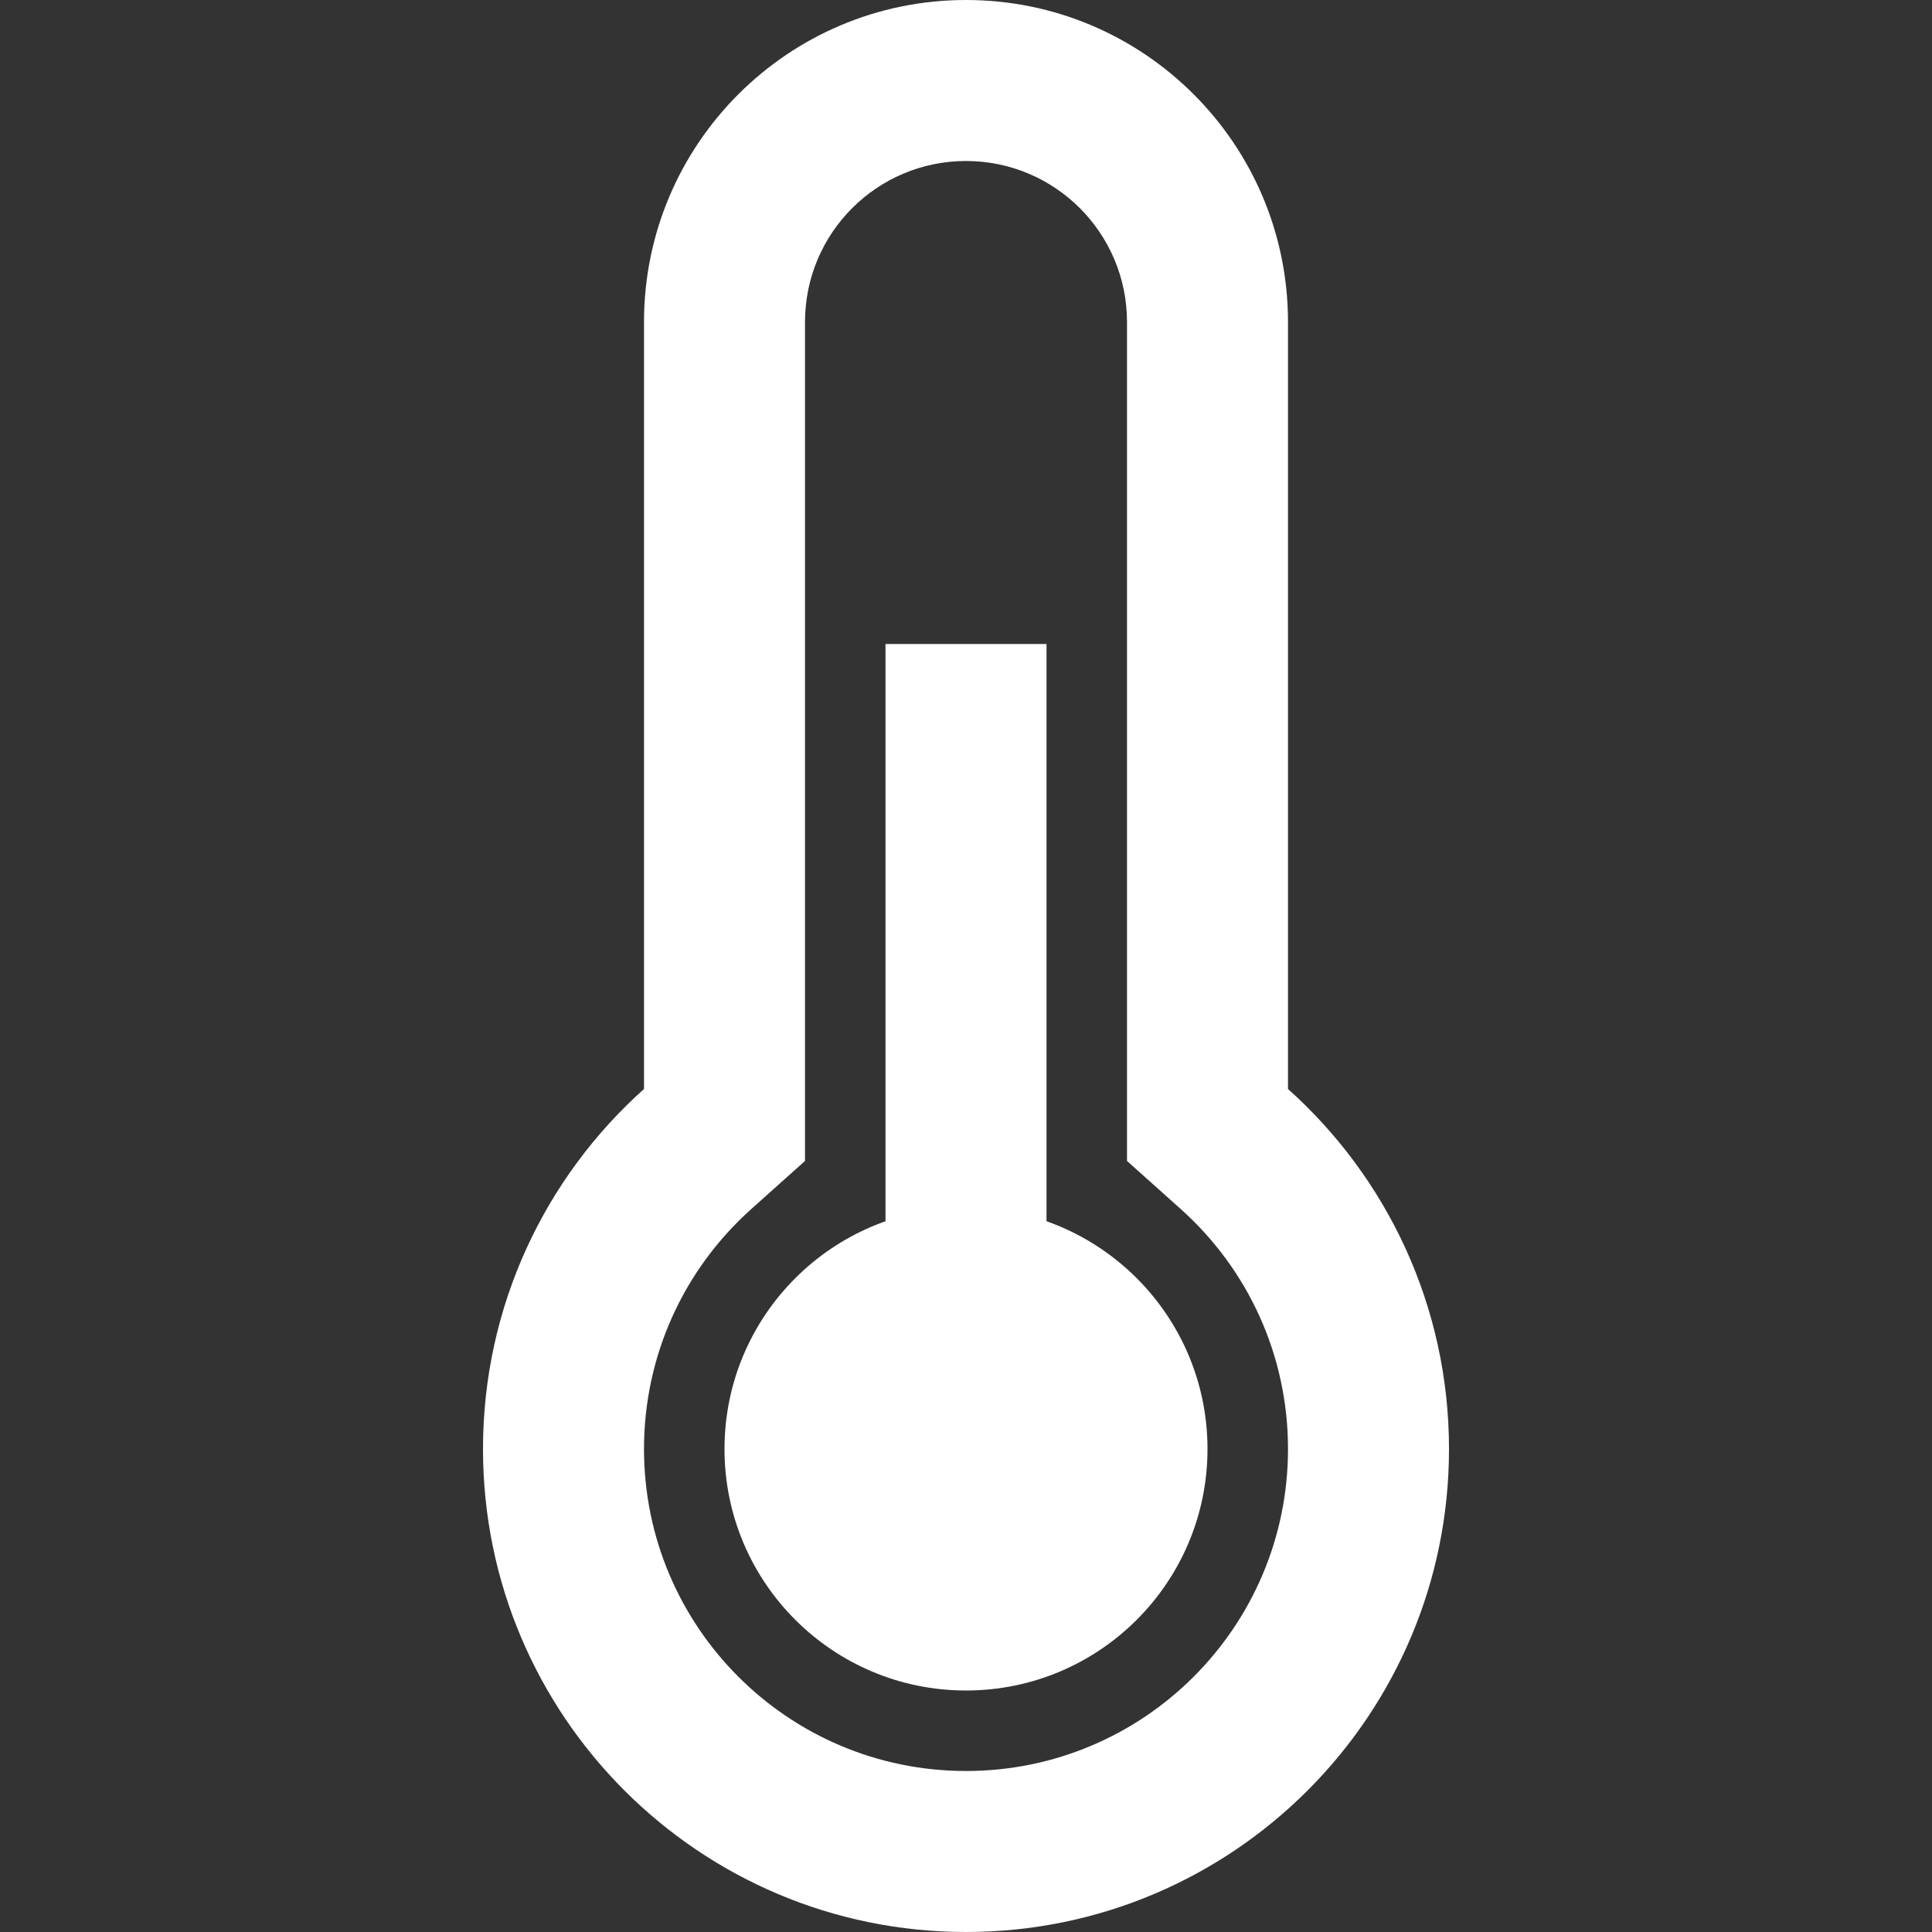 <?xml version="1.0" encoding="iso-8859-1"?>
<svg version="1.1" id="Capa_1" xmlns="http://www.w3.org/2000/svg" xmlns:xlink="http://www.w3.org/1999/xlink" x="0px" y="0px"
	 viewBox="0 0 512 512" style="enable-background:new 0 0 512 512;" xml:space="preserve">
<rect x="0" y="0" width="512" height="512" fill="#333333" stroke="none"/>
<g>
	<g>
		<path fill="#fff" d="M341.333,288.593V85.333C341.333,38.205,303.128,0,256,0s-85.333,38.205-85.333,85.333v203.259
			C144.48,312.03,128,346.091,128,384c0,70.693,57.308,128,128,128s128-57.307,128-128C384,346.091,367.52,312.03,341.333,288.593z
			 M256,469.333c-47.128,0-85.333-38.205-85.333-85.333c0-24.637,10.441-47.492,28.455-63.615l14.212-12.72V85.333
			c0-23.564,19.103-42.667,42.667-42.667s42.667,19.102,42.667,42.667v222.332l14.212,12.72
			c18.014,16.123,28.455,38.977,28.455,63.615C341.333,431.128,303.128,469.333,256,469.333z"/>
	</g>
</g>
<g>
	<g>
		<rect fill="#fff" x="234.667" y="170.667" width="42.667" height="256"/>
	</g>
</g>
<g>
	<g>
		<circle fill="#fff" cx="256" cy="384" r="64"/>
	</g>
</g>
</svg>
